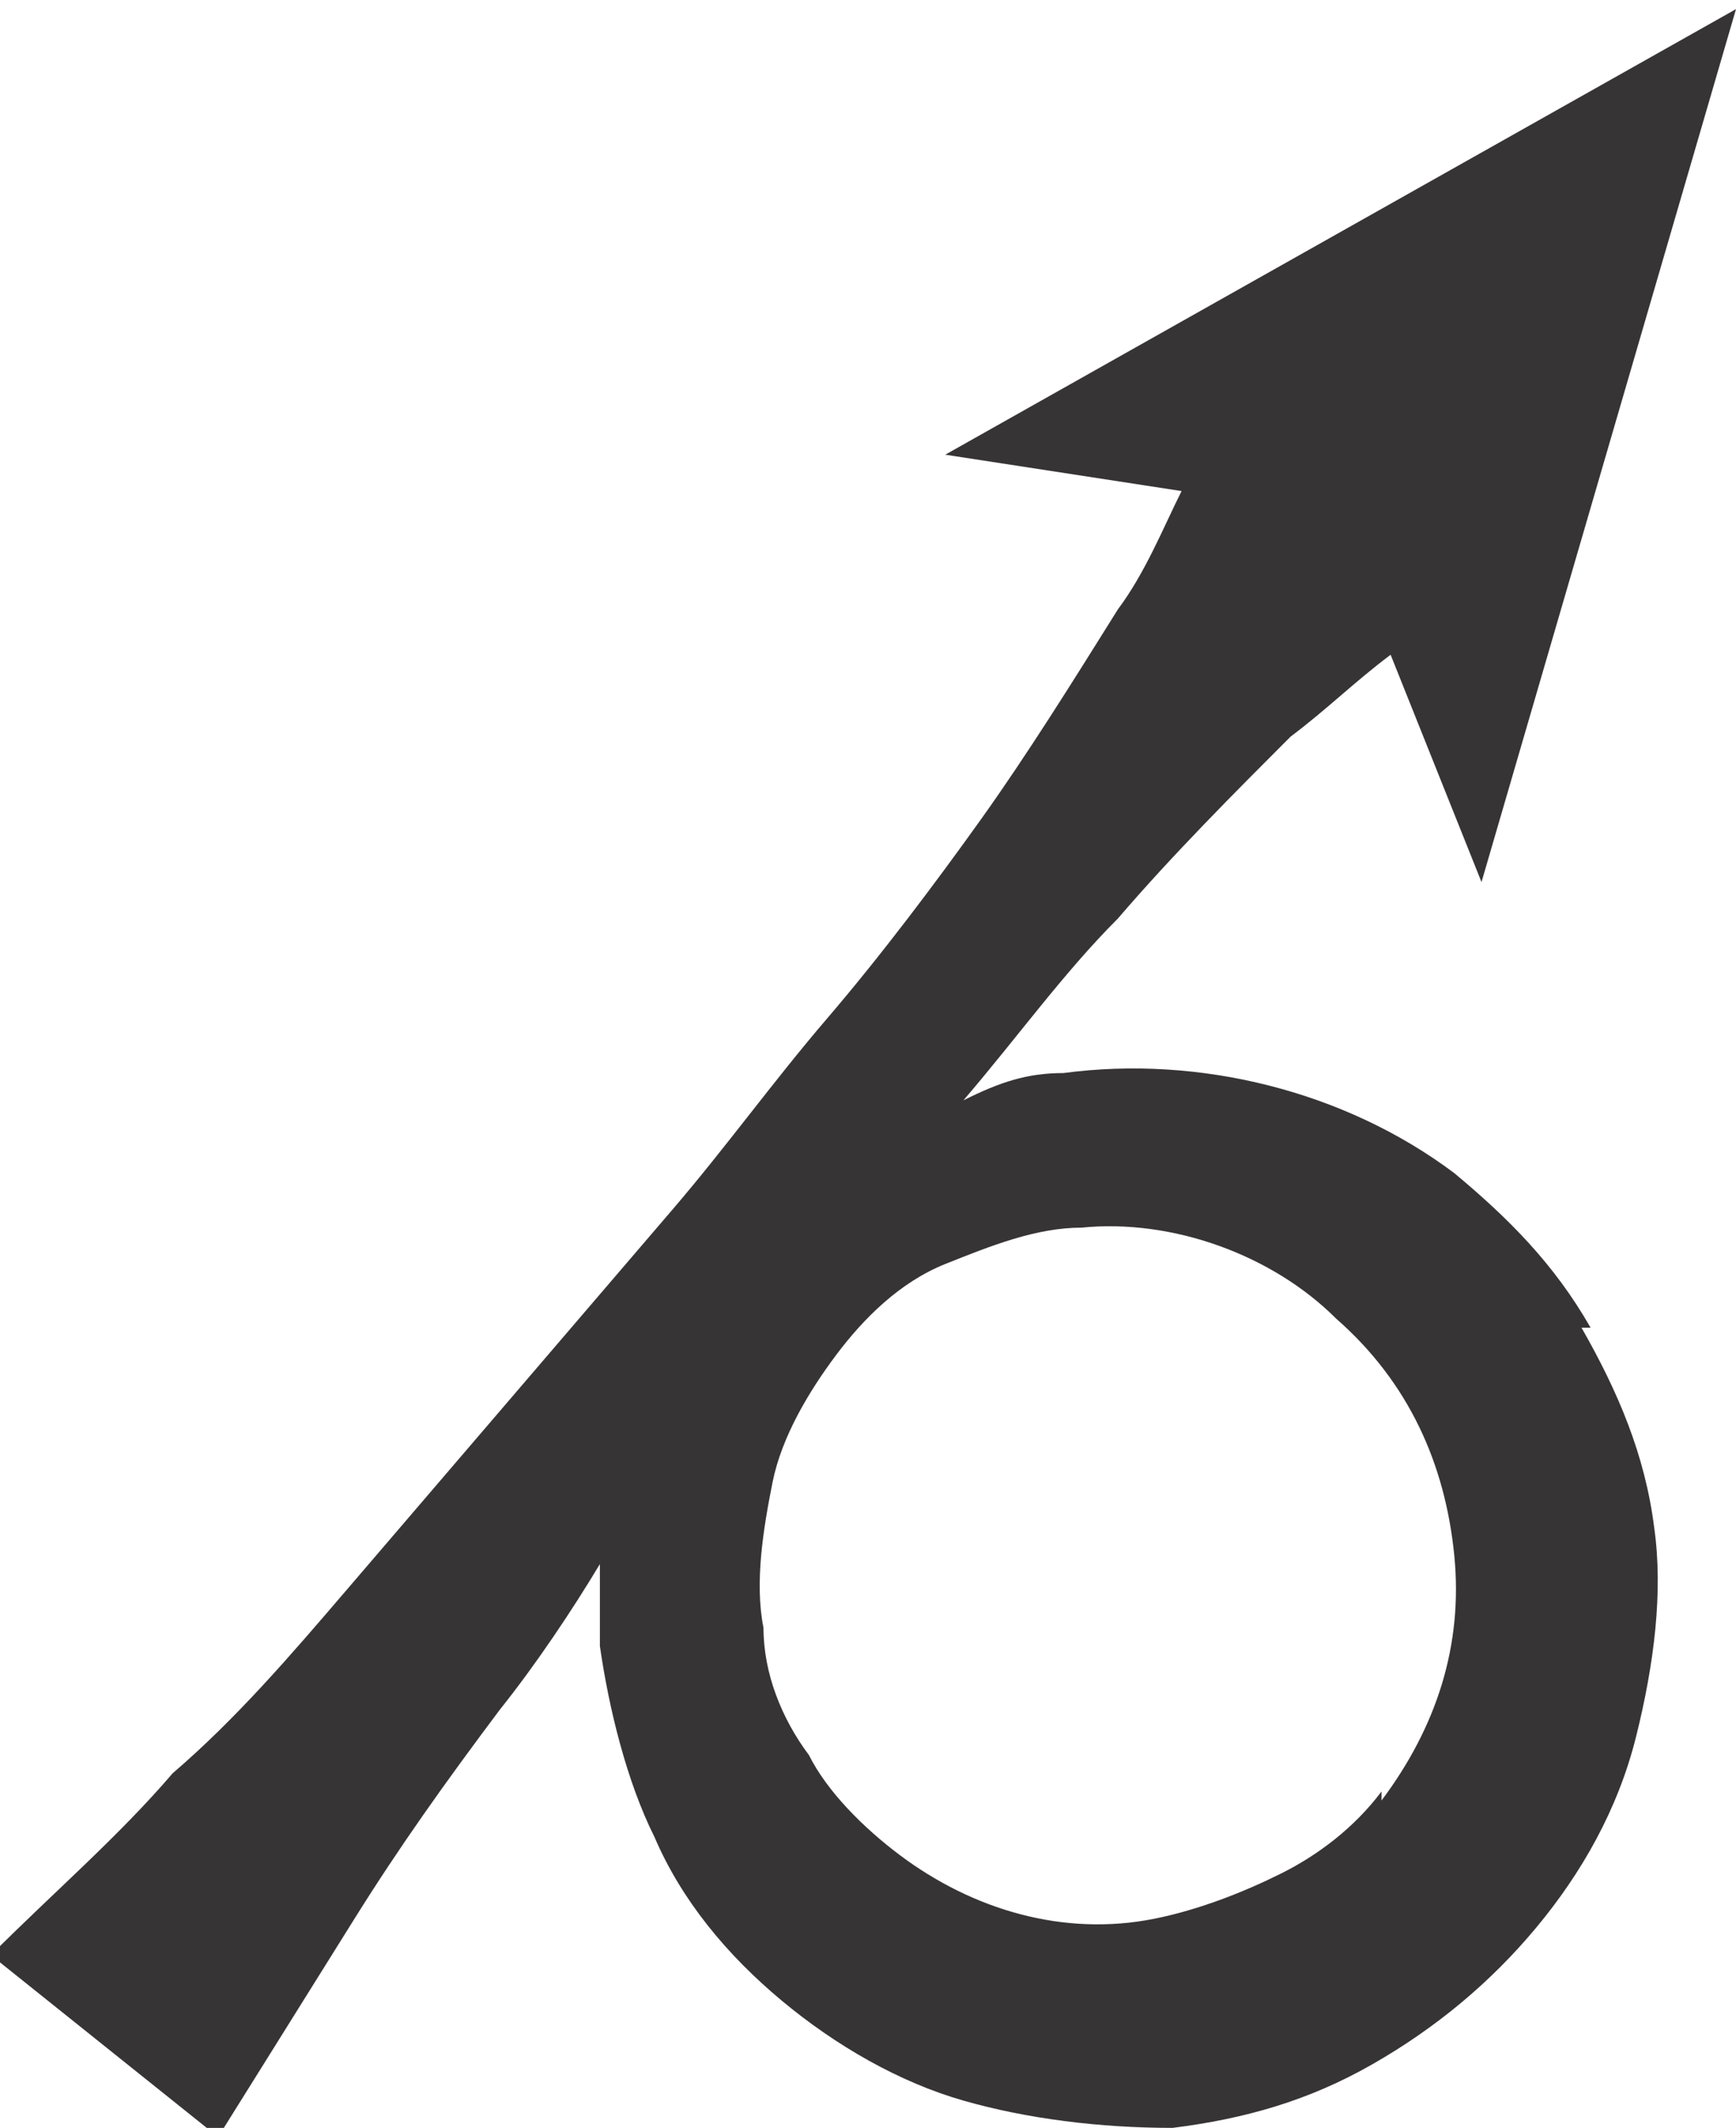<?xml version="1.0" encoding="UTF-8"?>
<!DOCTYPE svg PUBLIC "-//W3C//DTD SVG 1.1//EN" "http://www.w3.org/Graphics/SVG/1.1/DTD/svg11.dtd">
<!-- Creator: CorelDRAW X6 -->
<svg xmlns="http://www.w3.org/2000/svg" xml:space="preserve" width="25.432mm" height="31.158mm" version="1.1" style="shape-rendering:geometricPrecision; text-rendering:geometricPrecision; image-rendering:optimizeQuality; fill-rule:evenodd; clip-rule:evenodd"
viewBox="0 0 191 234"
 xmlns:xlink="http://www.w3.org/1999/xlink">
 <defs>
  <style type="text/css">
   <![CDATA[
    .fil0 {fill:#373435}
   ]]>
  </style>
 </defs>
 <g id="Layer_x0020_1">
  <path class="fil0" d="M175 146c-4,-7 -9,-12 -15,-17 -12,-9 -28,-13 -43,-11 -4,0 -7,1 -11,3 6,-7 11,-14 17,-20 6,-7 13,-14 19,-20 4,-3 7,-6 11,-9l10 25 28 -96 -87 49 26 4c-2,4 -4,9 -7,13 -5,8 -10,16 -15,23 -5,7 -11,15 -17,22 -6,7 -11,14 -17,21 -12,14 -24,28 -36,42 -6,7 -12,14 -19,20 -6,7 -13,13 -20,20l25 20c5,-8 10,-16 15,-24 5,-8 10,-15 16,-23 4,-5 8,-11 11,-16 0,3 0,6 0,9 1,7 3,15 6,21 3,7 8,13 14,18 6,5 13,9 20,11 7,2 15,3 23,3 8,-1 15,-3 22,-7 7,-4 13,-9 18,-15l0 0c5,-6 9,-13 11,-21 2,-8 3,-16 2,-23 -1,-8 -4,-15 -8,-22zm-23 51c-3,4 -7,7 -11,9 -4,2 -9,4 -14,5 -10,2 -20,-1 -28,-7 -4,-3 -8,-7 -10,-11 -3,-4 -5,-9 -5,-14 -1,-5 0,-11 1,-16 1,-5 4,-10 7,-14 3,-4 7,-8 12,-10 5,-2 10,-4 15,-4 10,-1 21,3 28,10 8,7 12,16 13,26 1,10 -2,19 -8,27z"/>
 </g>
</svg>
